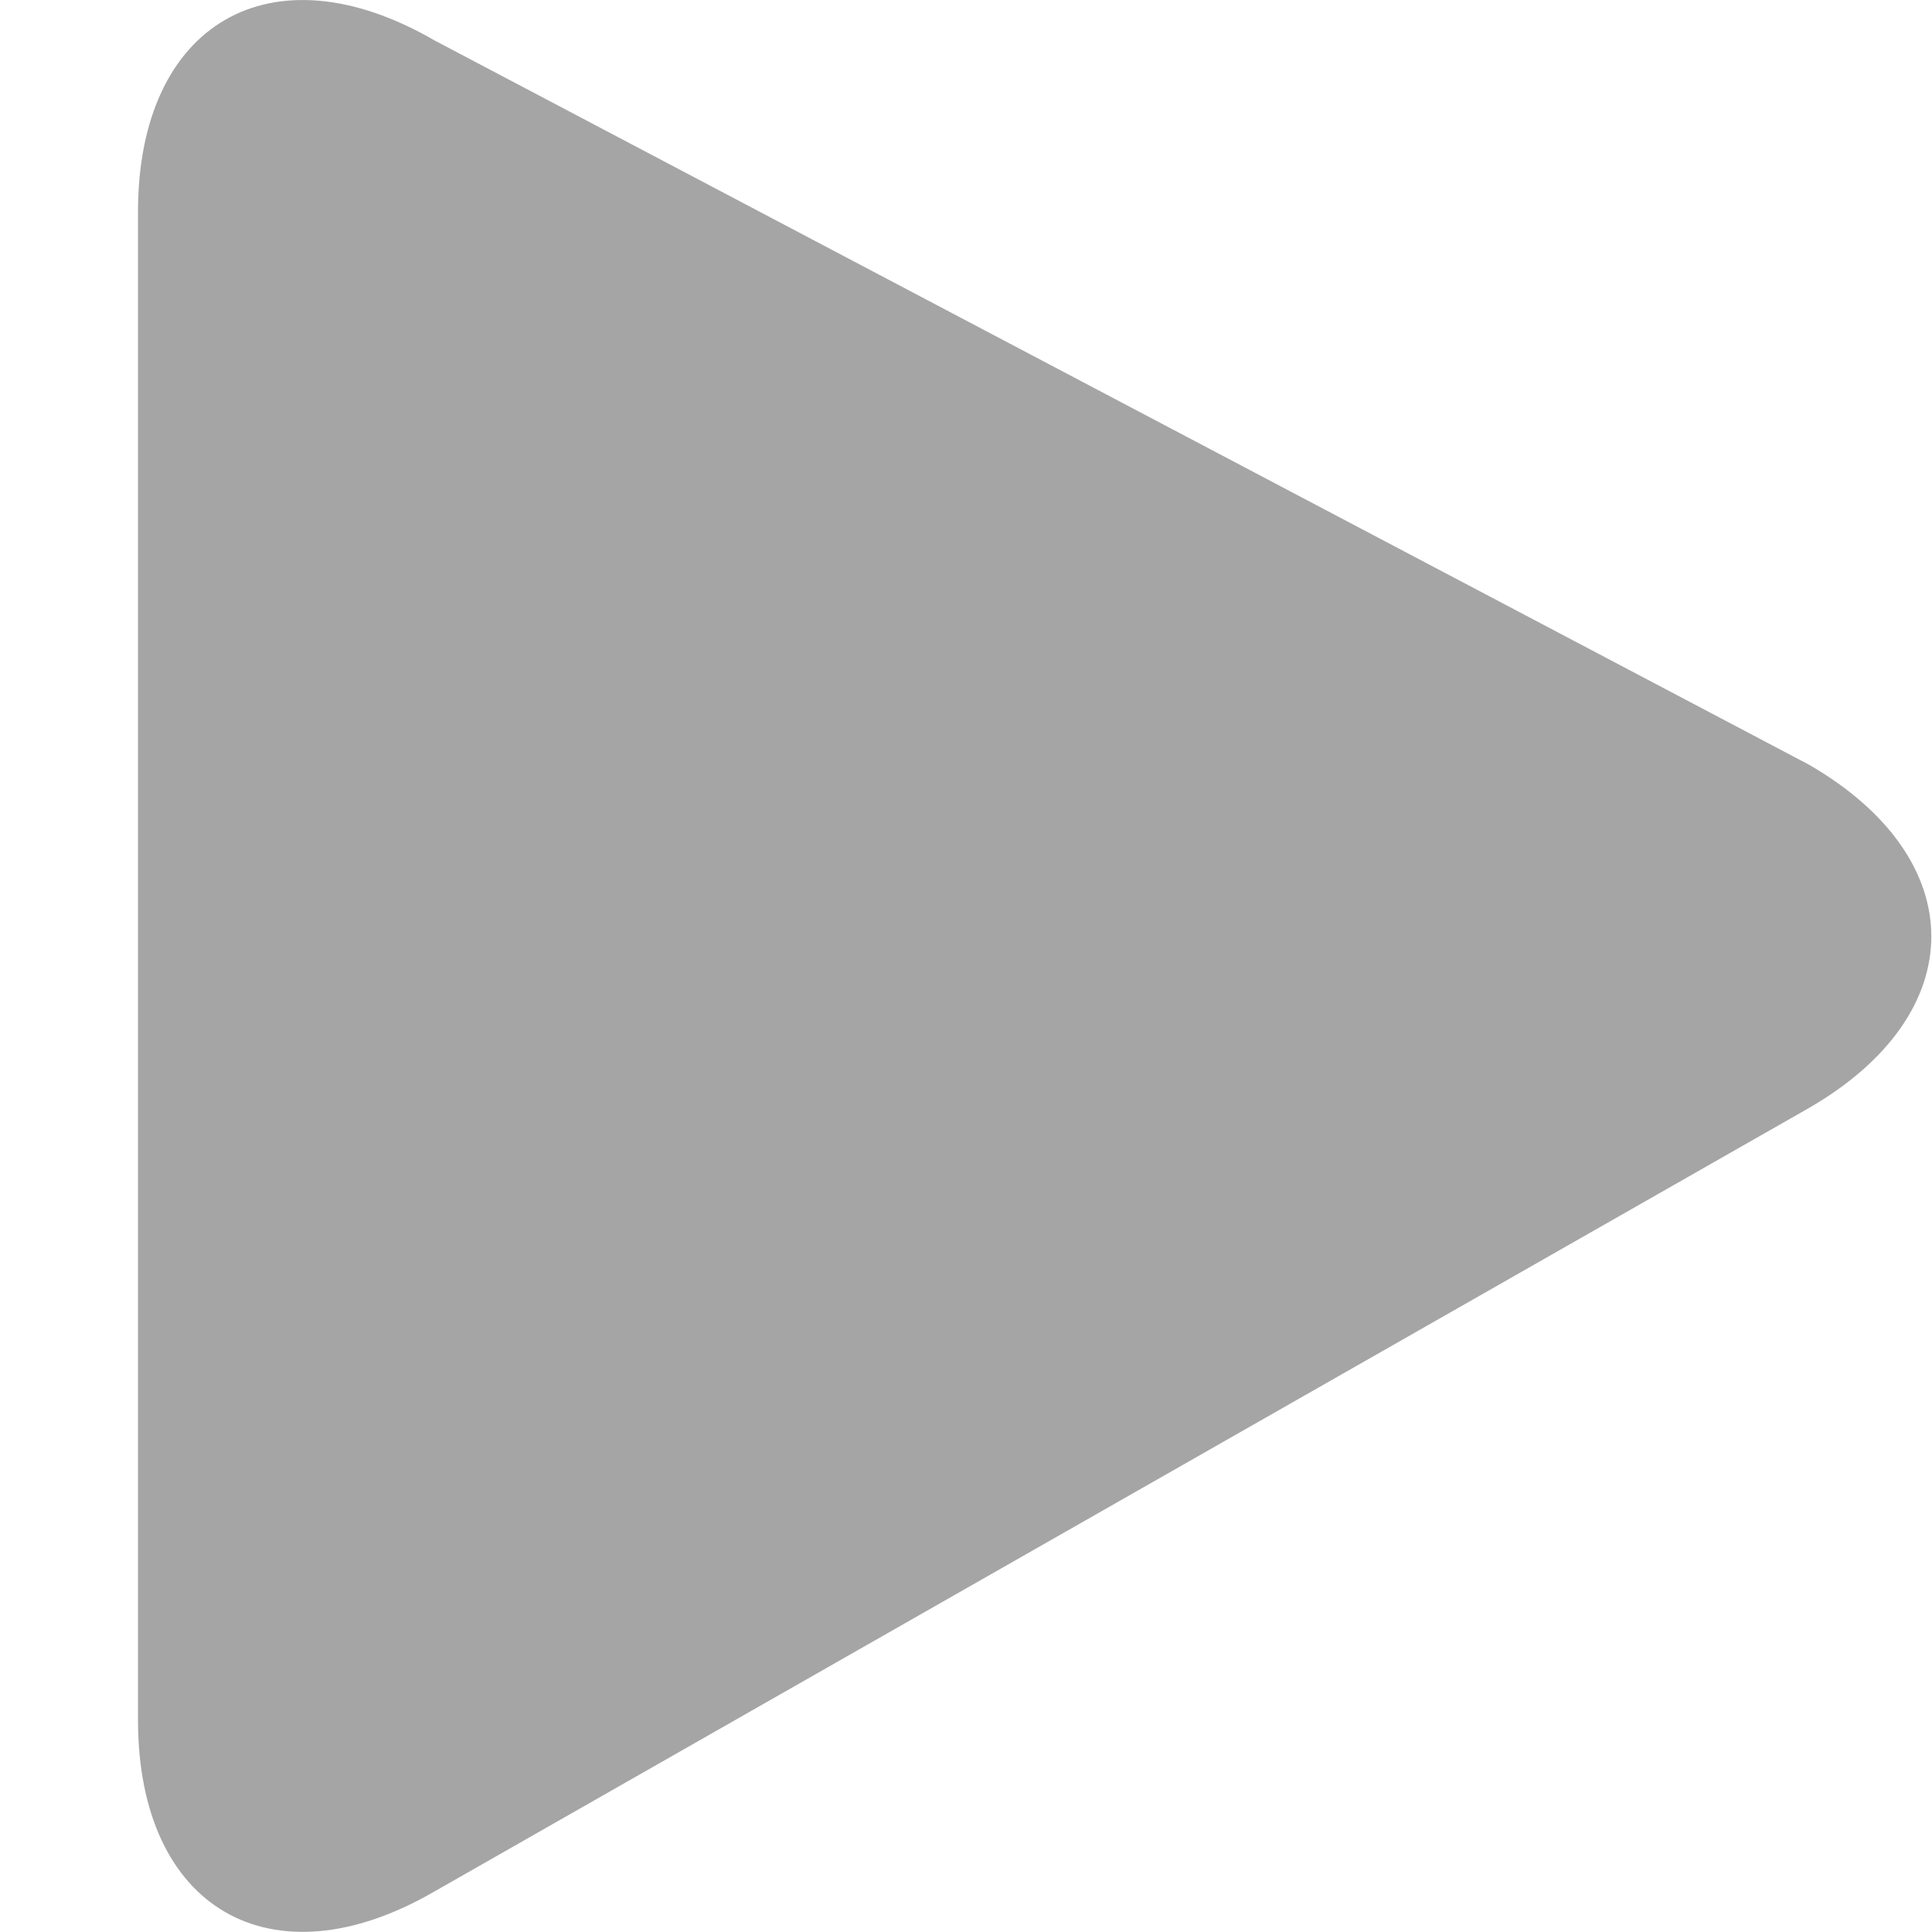 <?xml version="1.0" encoding="UTF-8"?>
<svg width="14px" height="14px" viewBox="0 0 14 14" version="1.1" xmlns="http://www.w3.org/2000/svg" xmlns:xlink="http://www.w3.org/1999/xlink">
    <!-- Generator: Sketch 45.1 (43504) - http://www.bohemiancoding.com/sketch -->
    <title>播放@1x</title>
    <desc>Created with Sketch.</desc>
    <defs></defs>
    <g id="Welcome" stroke="none" stroke-width="1" fill="none" fill-rule="evenodd">
        <g id="Artboard-2" transform="translate(-600, -616)" fill="#A5A5A5">
            <path d="M601,617.535 C601,616.168 601.966,615.608 603.147,616.292 L613.11,621.542 C614.29,622.226 614.29,623.345 613.11,624.028 L603.147,629.707 C601.966,630.391 601,629.832 601,628.464 L601,617.535 Z" id="Fill-1-Copy-3"></path>
        </g>
    </g>
</svg>